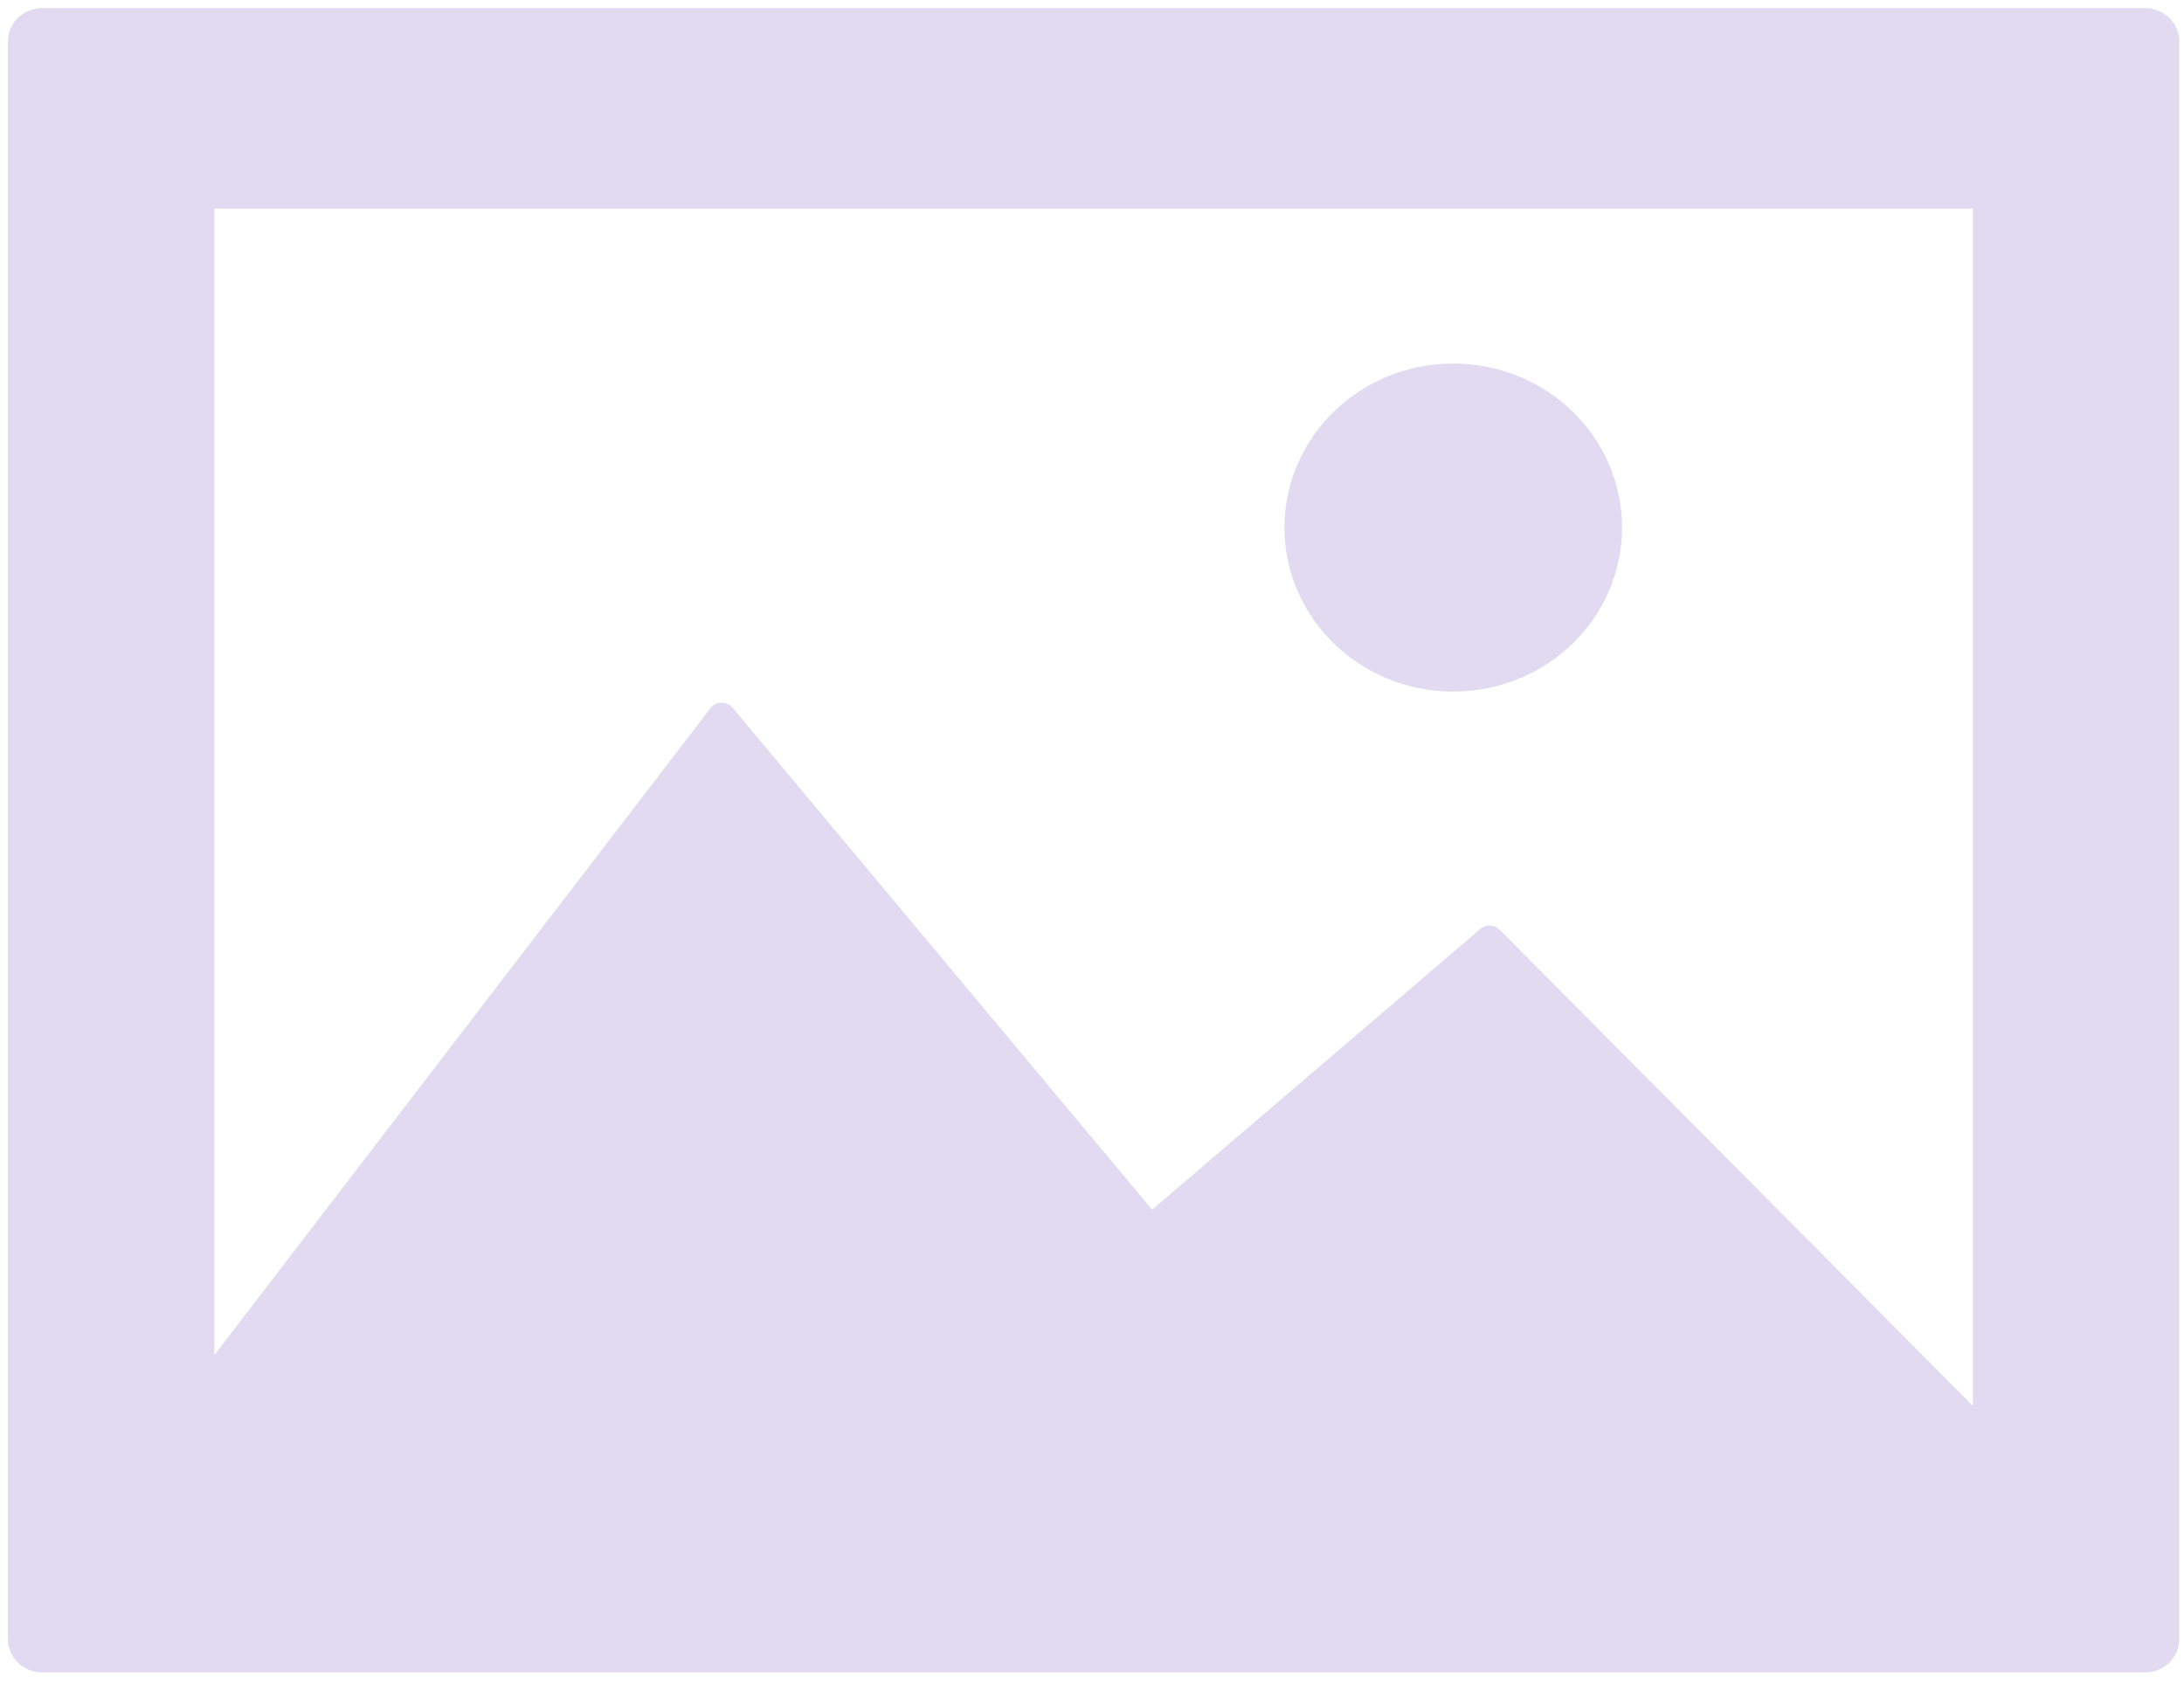 <svg width="63px" height="49px" viewBox="0 0 63 49" version="1.1" xmlns="http://www.w3.org/2000/svg" xmlns:xlink="http://www.w3.org/1999/xlink">
    <g id="Page-1" stroke="none" stroke-width="1" fill="none" fill-rule="evenodd">
        <g id="Campaigns---Edit-Campaign-details" transform="translate(-967, -663)" fill="#E2DAF0" fill-rule="nonzero">
            <g id="Brand-Logo" transform="translate(866, 584)">
                <g id="frame-landscape" transform="translate(101.227, 79.169)">
                    <path d="M61.645,0.064 L0.992,0.064 C0.444,0.064 0,0.496 0,1.028 L0,47.118 C0,47.65 0.444,48.082 0.992,48.082 L61.645,48.082 C62.194,48.082 62.638,47.65 62.638,47.118 L62.638,1.028 C62.638,0.496 62.194,0.064 61.645,0.064 Z M56.683,40.392 L43.034,26.655 C42.883,26.503 42.637,26.493 42.474,26.633 L33.007,34.731 L20.907,20.251 C20.829,20.156 20.714,20.102 20.584,20.105 C20.458,20.107 20.342,20.166 20.267,20.263 L5.955,38.928 L5.955,5.851 L56.683,5.851 L56.683,40.392 L56.683,40.392 Z" id="Shape"></path>
                    <path d="M41.694,19.784 C44.381,19.784 46.562,17.665 46.562,15.051 C46.562,12.439 44.381,10.319 41.694,10.319 C39.004,10.319 36.825,12.439 36.825,15.051 C36.825,17.665 39.004,19.784 41.694,19.784 Z" id="Path"></path>
                </g>
            </g>
        </g>
    </g>
</svg>
